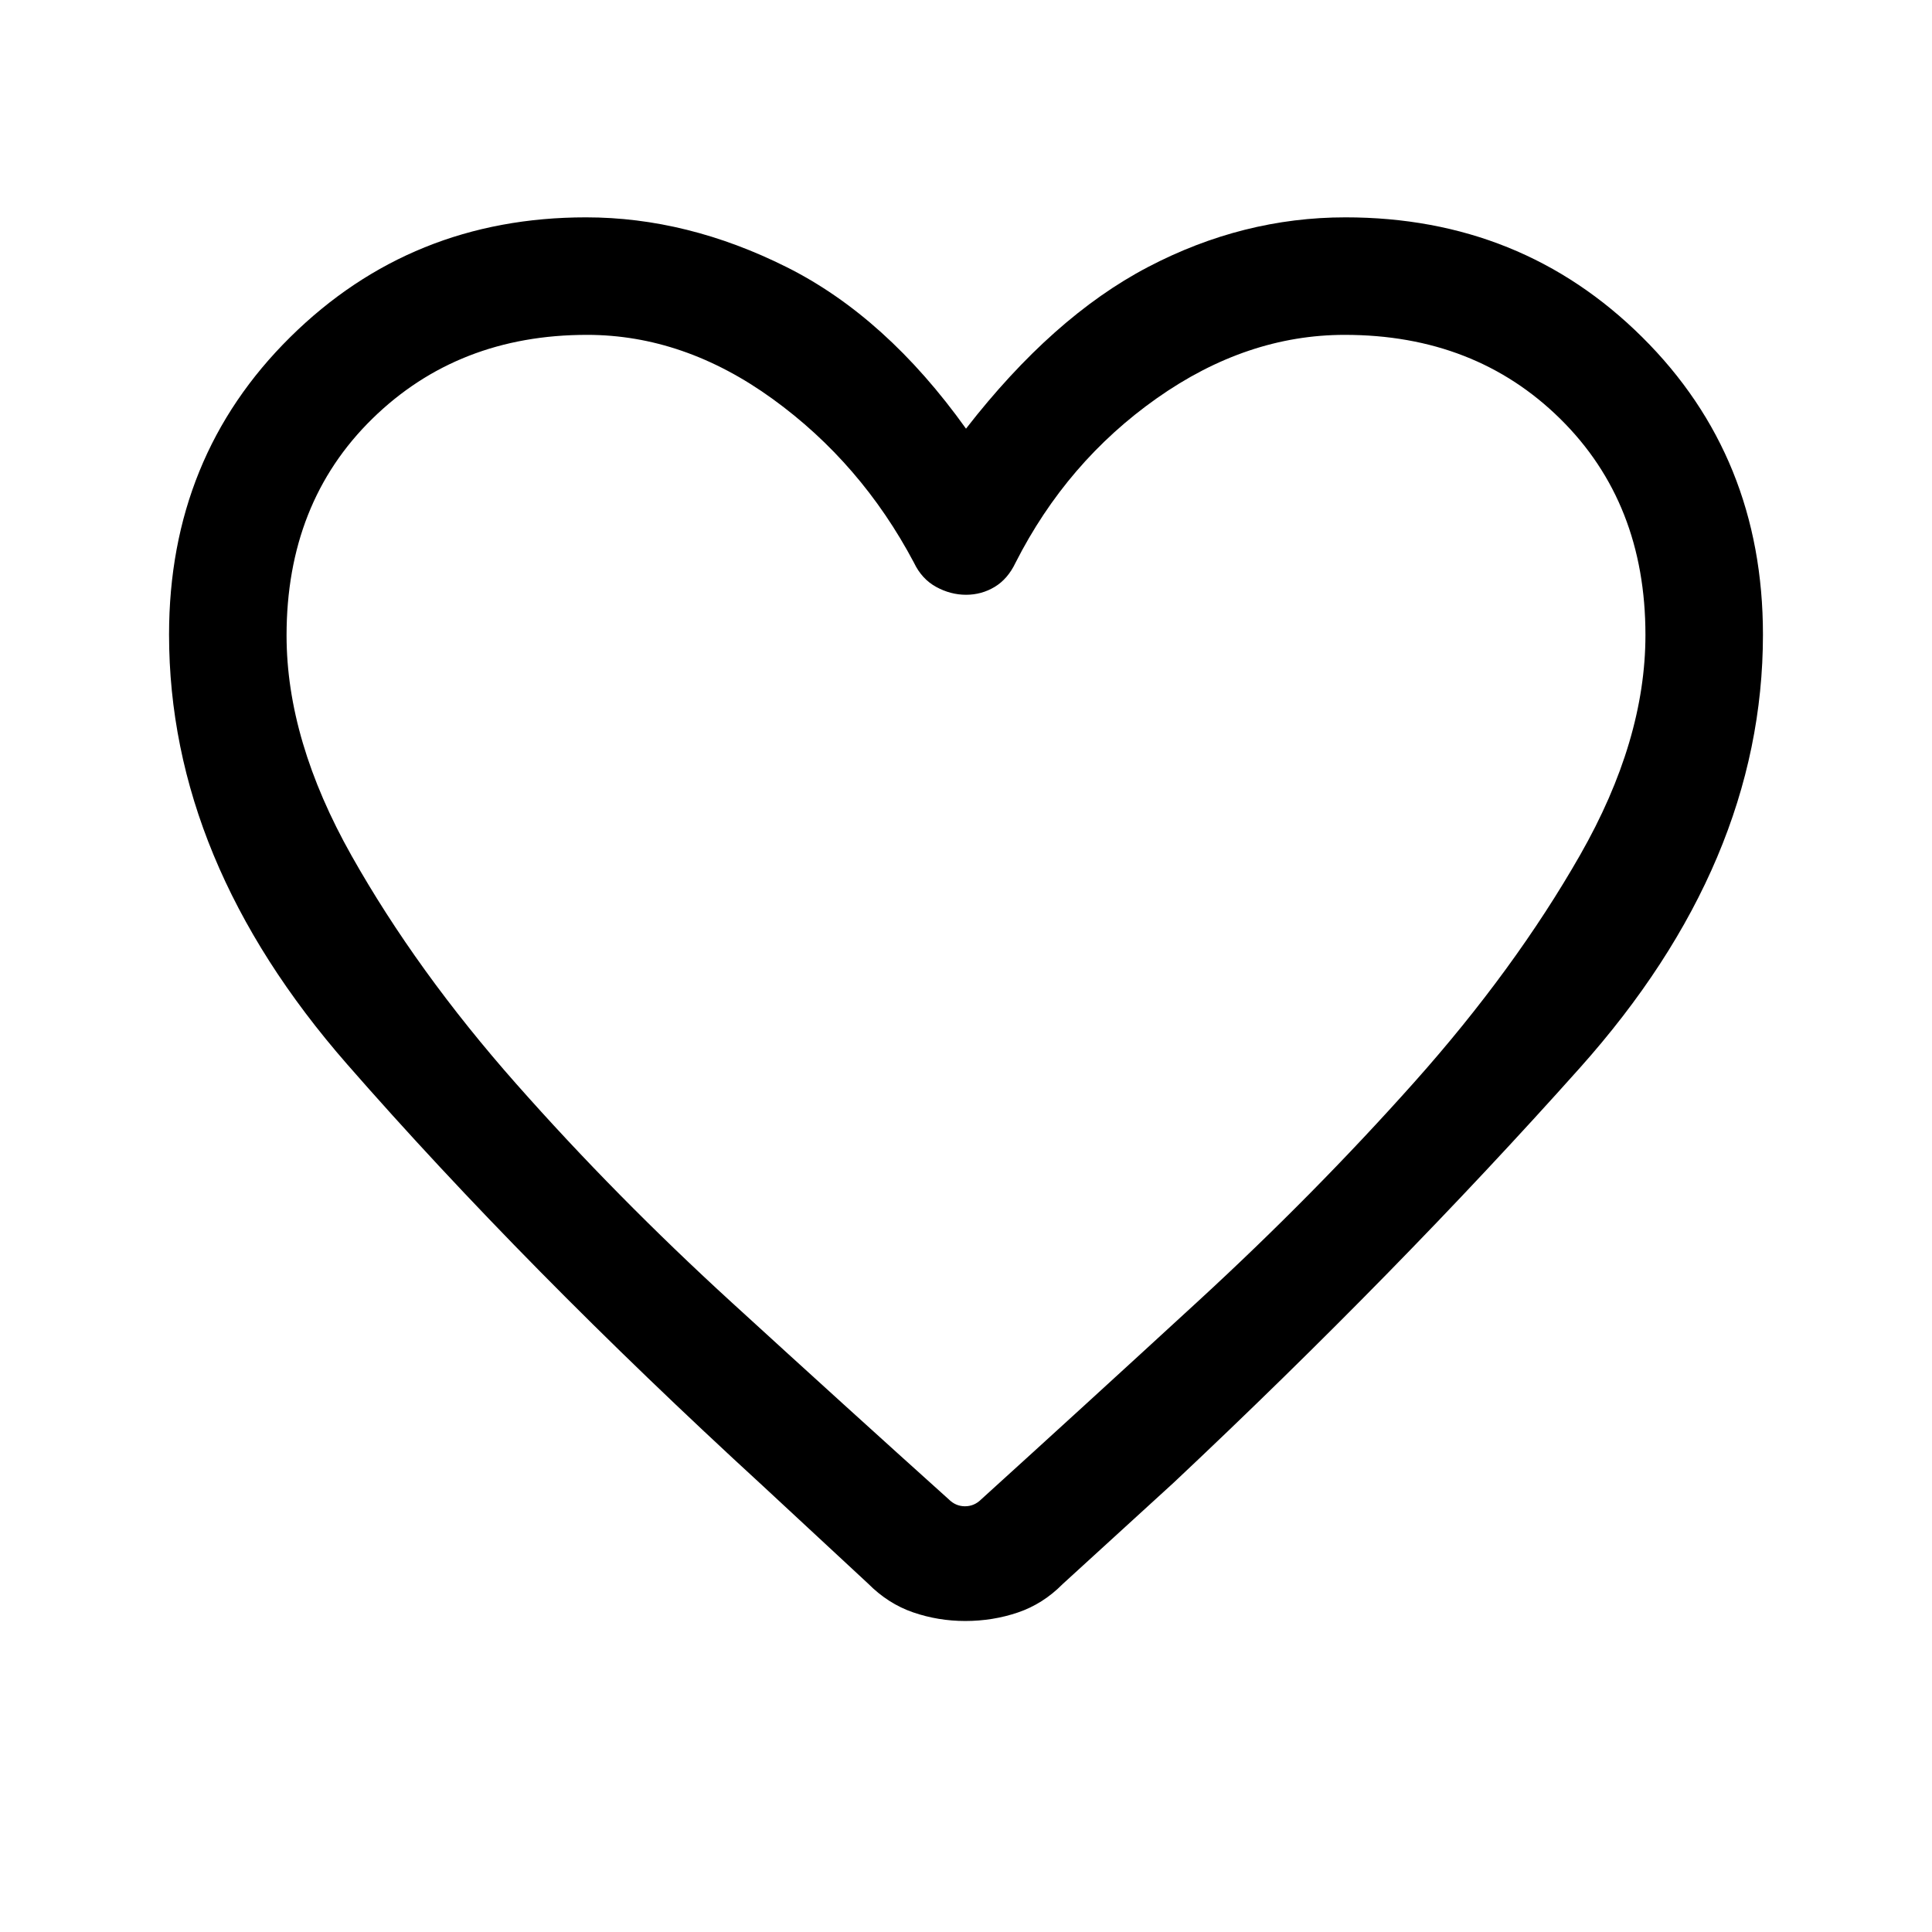 <svg xmlns="http://www.w3.org/2000/svg" height="48" viewBox="0 -960 960 960" width="48"><path d="M479.62-154.54q-13.43 0-25.88-4.28-12.44-4.28-22.39-14.3l-52.5-48.73q-117.77-108-206.31-209.27Q84-532.39 84-644.69q0-88.28 60.21-147.79Q204.41-852 291.2-852q50.26 0 99.68 24.73Q440.31-802.54 480-747q43.15-55.54 90.35-80.27Q617.54-852 668.55-852 756-852 816-792.48q60 59.51 60 147.79 0 113.46-90.96 215.3-90.96 101.85-201.89 206.16l-55.13 50.35q-9.79 9.89-22.23 14.11-12.45 4.23-26.17 4.23Zm-25.47-525.84q-26.23-49.54-70.23-81.39-44-31.84-92.23-31.84-64.17 0-106.74 41.73-42.56 41.73-42.56 107.65 0 52.15 32.34 109.5 32.34 57.34 81.77 113.27 49.42 55.92 107.15 108.69Q421.38-260 471.42-215q3.46 3.46 8.08 3.46t8.08-3.46q50.04-45.39 107.77-98.46 57.73-53.08 107.54-108.96 49.8-55.89 82.26-112.74 32.46-56.86 32.46-109.33 0-65.66-42.33-107.39-42.33-41.73-107.07-41.73-48.72 0-93.43 31.53-44.7 31.54-70.17 81.7-3.84 8.07-10.35 12-6.52 3.92-14.23 3.92-7.72 0-14.88-3.92-7.15-3.93-11-12ZM480-502.69Z"/></svg>